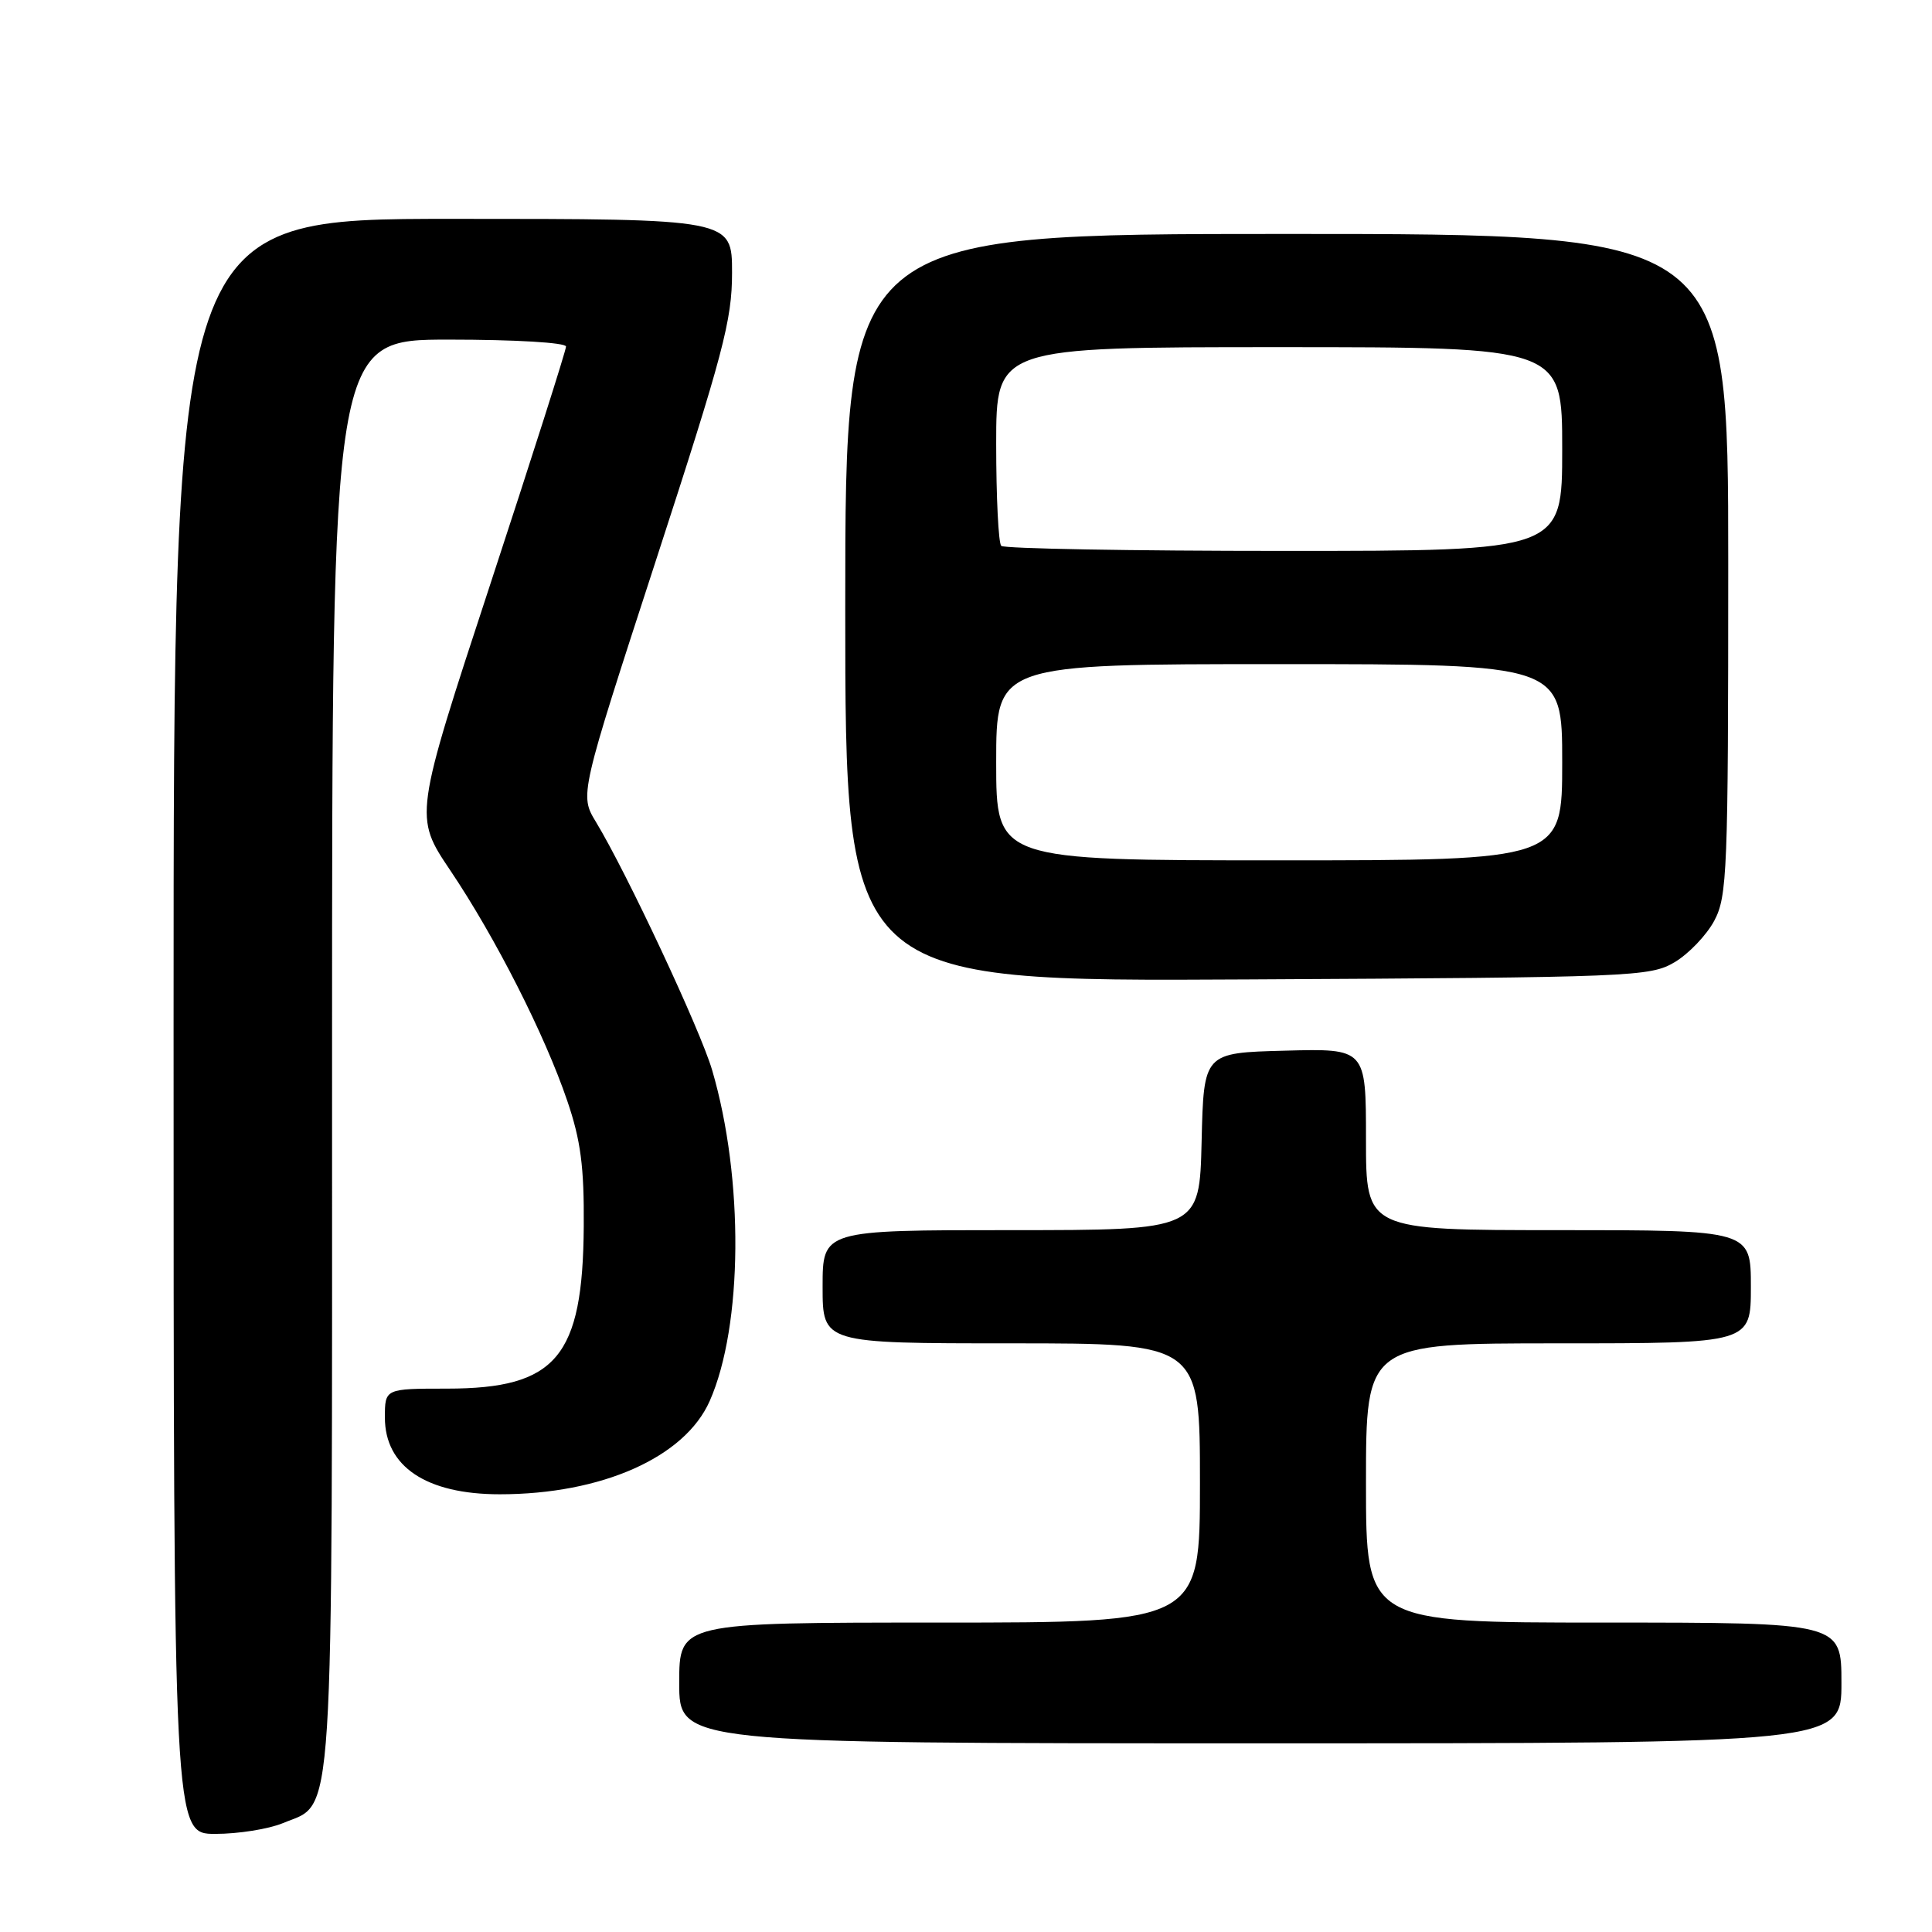 <?xml version="1.0" encoding="UTF-8" standalone="no"?>
<!DOCTYPE svg PUBLIC "-//W3C//DTD SVG 1.1//EN" "http://www.w3.org/Graphics/SVG/1.1/DTD/svg11.dtd" >
<svg xmlns="http://www.w3.org/2000/svg" xmlns:xlink="http://www.w3.org/1999/xlink" version="1.1" viewBox="0 0 256 256">
 <g >
 <path fill="currentColor"
d=" M 37.47 241.58 C 44.37 238.70 44.00 244.40 44.00 139.55 C 44.00 45.00 44.00 45.00 59.50 45.00 C 68.28 45.00 75.00 45.40 75.00 45.92 C 75.00 46.43 70.47 60.65 64.93 77.52 C 54.86 108.19 54.86 108.19 59.67 115.34 C 65.64 124.21 72.20 137.13 75.17 145.88 C 76.95 151.10 77.41 154.61 77.35 162.50 C 77.23 179.83 73.72 183.99 59.25 184.00 C 51.00 184.00 51.00 184.00 51.00 187.83 C 51.00 194.33 56.49 198.00 66.22 198.00 C 79.73 198.00 90.74 193.11 94.04 185.64 C 98.44 175.69 98.59 156.19 94.36 141.79 C 92.81 136.49 83.04 115.63 78.97 108.92 C 76.80 105.34 76.80 105.34 86.90 74.30 C 95.85 46.79 97.00 42.45 97.00 36.13 C 97.00 29.00 97.00 29.00 60.00 29.00 C 23.00 29.00 23.00 29.00 23.00 136.00 C 23.00 243.00 23.00 243.00 28.53 243.00 C 31.57 243.00 35.59 242.36 37.47 241.58 Z  M 244.00 223.00 C 244.00 215.00 244.00 215.00 212.50 215.00 C 181.00 215.00 181.00 215.00 181.00 196.50 C 181.00 178.00 181.00 178.00 206.50 178.00 C 232.00 178.00 232.00 178.00 232.00 170.50 C 232.00 163.00 232.00 163.00 206.50 163.00 C 181.00 163.00 181.00 163.00 181.00 150.97 C 181.00 138.93 181.00 138.93 170.25 139.22 C 159.50 139.50 159.50 139.50 159.22 151.25 C 158.94 163.00 158.94 163.00 133.97 163.00 C 109.00 163.00 109.00 163.00 109.00 170.50 C 109.00 178.00 109.00 178.00 134.00 178.00 C 159.00 178.00 159.00 178.00 159.00 196.50 C 159.00 215.00 159.00 215.00 124.50 215.00 C 90.00 215.00 90.00 215.00 90.00 223.00 C 90.00 231.00 90.00 231.00 167.00 231.00 C 244.00 231.00 244.00 231.00 244.00 223.00 Z  M 221.89 127.50 C 223.75 126.40 226.11 123.93 227.14 122.02 C 228.87 118.77 229.00 115.55 229.00 74.77 C 229.00 31.00 229.00 31.00 170.50 31.00 C 112.00 31.00 112.00 31.00 112.00 80.53 C 112.00 130.07 112.00 130.07 165.25 129.78 C 216.43 129.51 218.63 129.42 221.89 127.50 Z  M 132.00 101.00 C 132.00 88.00 132.00 88.00 169.50 88.00 C 207.00 88.00 207.00 88.00 207.00 101.00 C 207.00 114.00 207.00 114.00 169.50 114.00 C 132.00 114.00 132.00 114.00 132.00 101.00 Z  M 132.67 72.33 C 132.30 71.97 132.00 65.89 132.00 58.83 C 132.00 46.00 132.00 46.00 169.50 46.00 C 207.00 46.00 207.00 46.00 207.00 59.50 C 207.00 73.00 207.00 73.00 170.17 73.00 C 149.91 73.00 133.03 72.70 132.67 72.33 Z "/>
</g>
</svg>